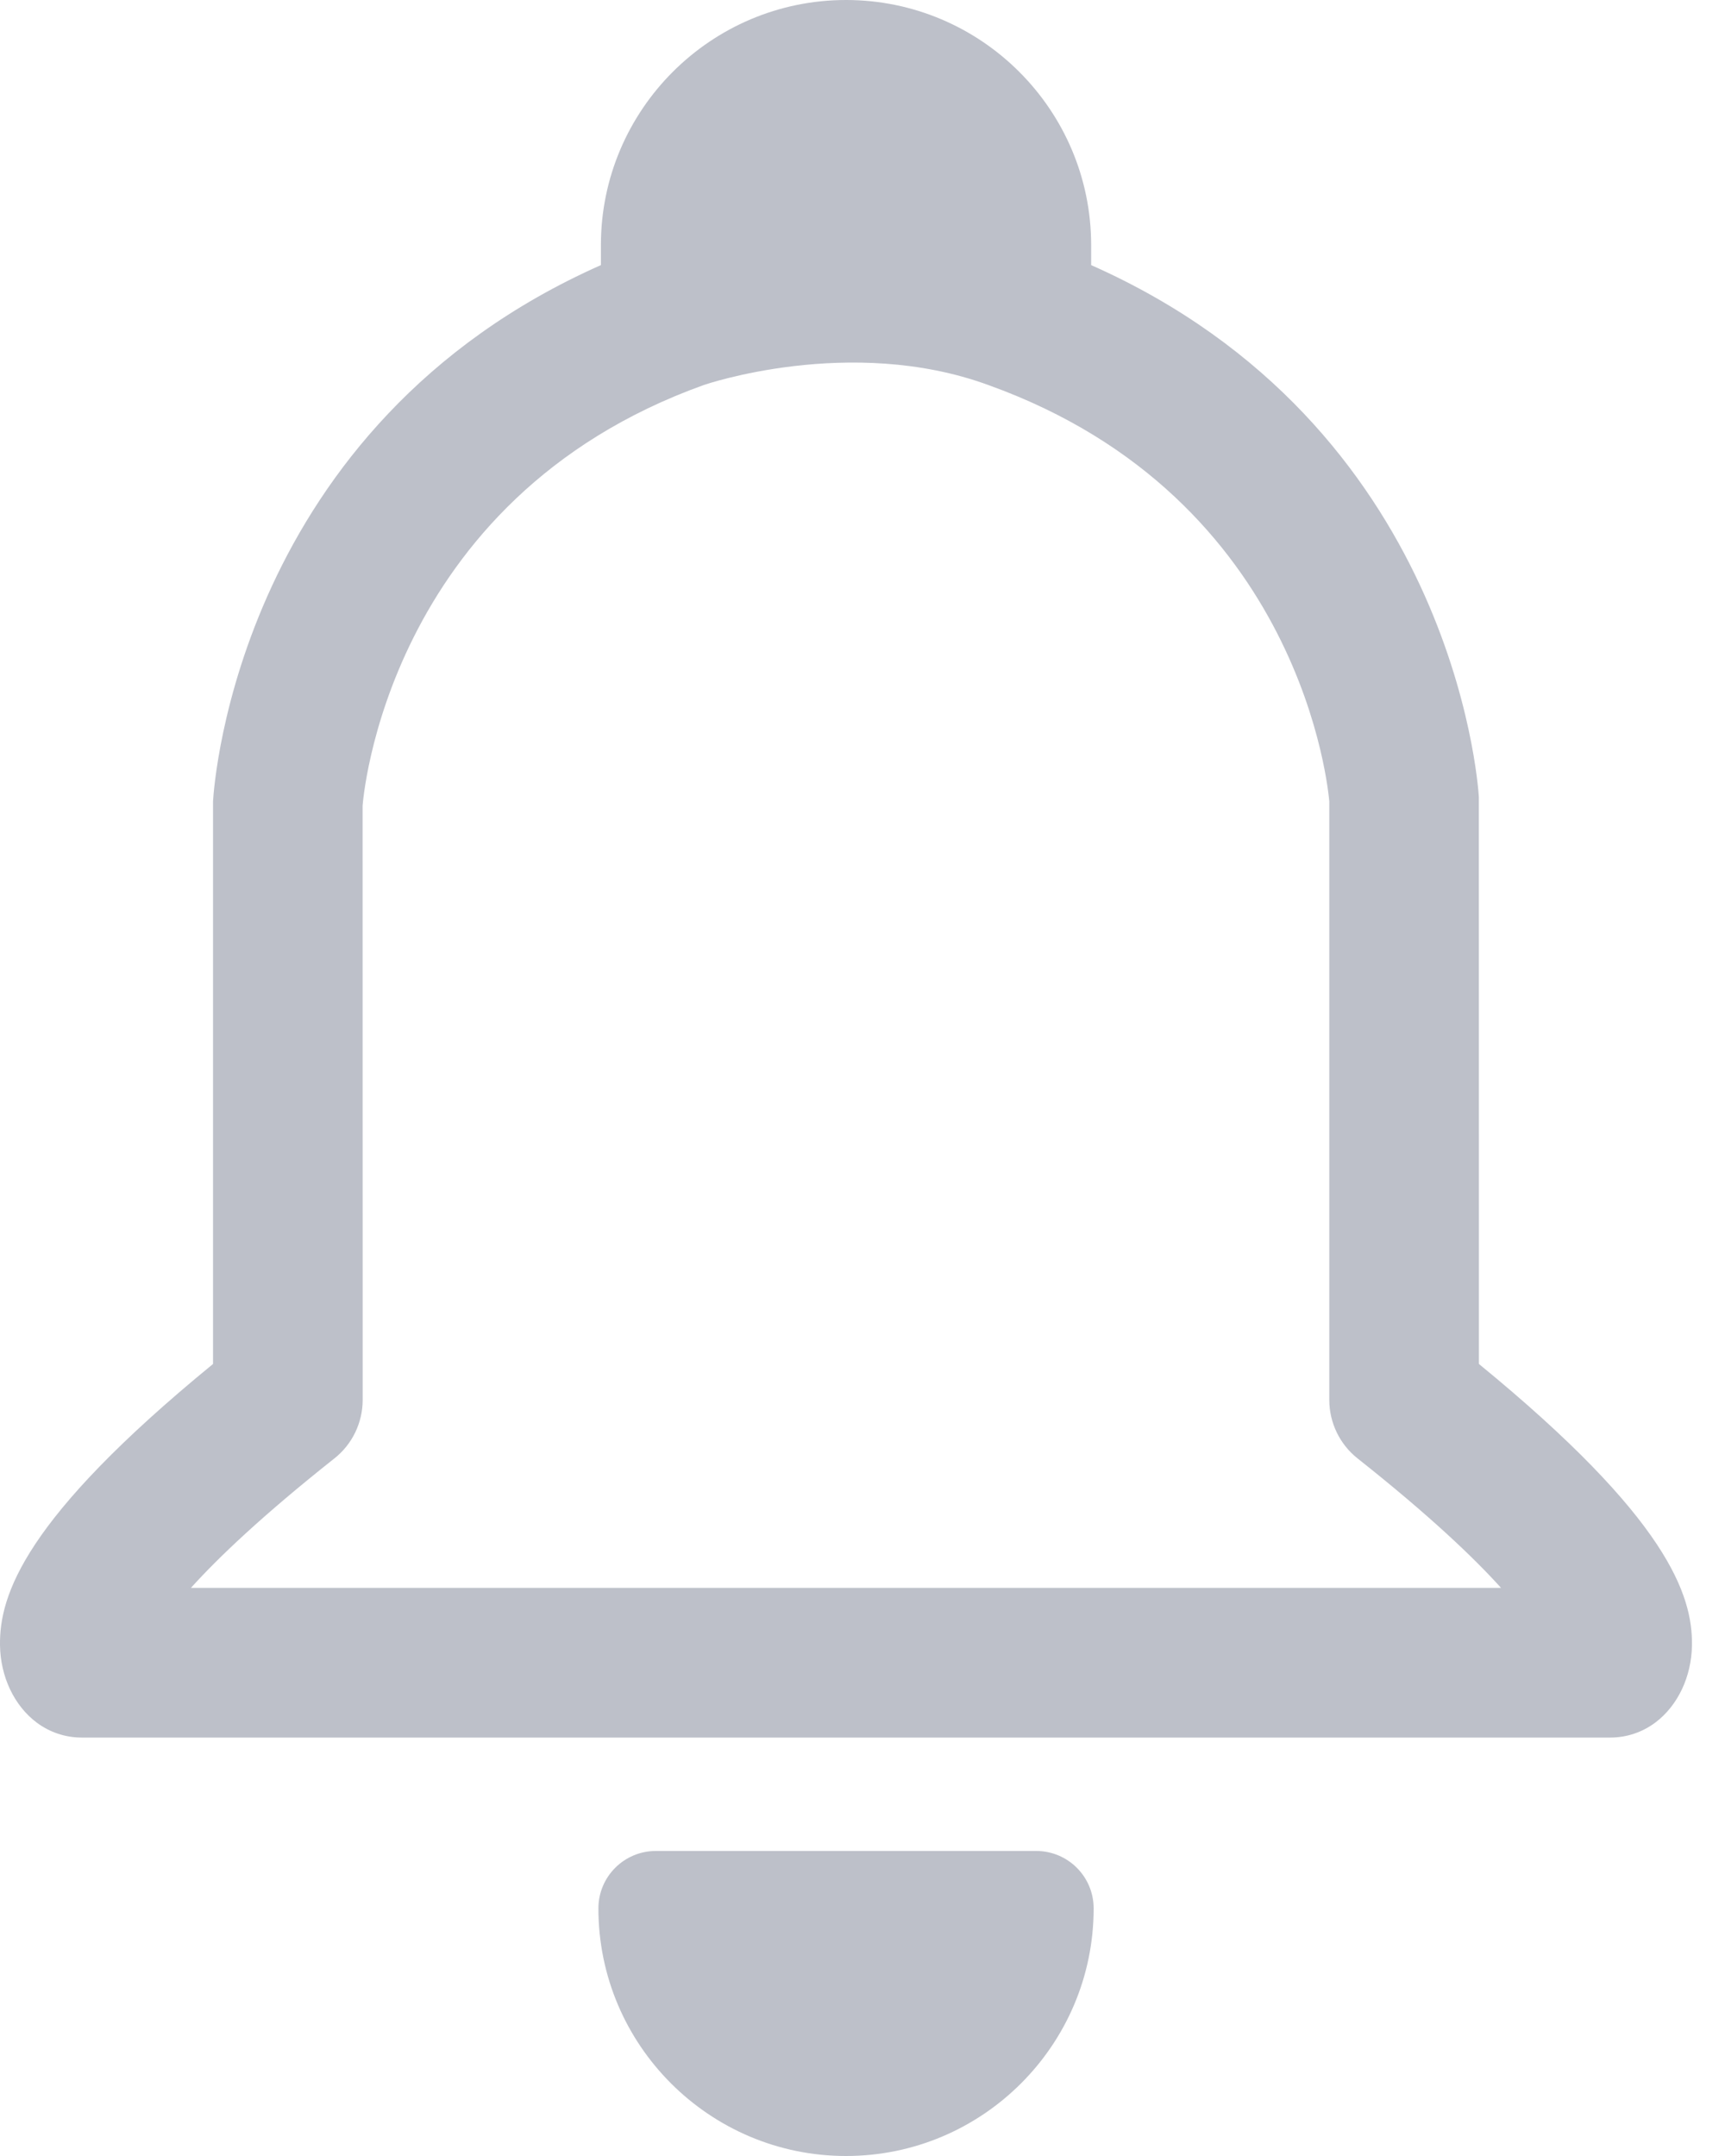 <?xml version="1.0" encoding="UTF-8"?>
<svg width="20px" height="25px" viewBox="0 0 20 25" version="1.1" xmlns="http://www.w3.org/2000/svg" xmlns:xlink="http://www.w3.org/1999/xlink">
    <!-- Generator: Sketch 46.2 (44496) - http://www.bohemiancoding.com/sketch -->
    <title>Page 1</title>
    <desc>Created with Sketch.</desc>
    <defs>
        <polygon id="path-1" points="19.617 20.148 19.617 0 1.35525272e-20 0 1.35525272e-20 25 19.617 25 19.617 20.148 -2.40096368e-05 20.148 -2.40096368e-05 0 19.617 0 19.617 20.148"></polygon>
        <path d="M2.214,18.412 C2.526,18.066 3.038,17.576 3.876,16.912 C4.084,16.748 4.205,16.497 4.205,16.232 L4.204,9.345 C4.206,9.309 4.462,5.791 8.161,4.464 C8.161,4.464 9.857,3.879 11.457,4.464 C15.121,5.778 15.403,9.204 15.412,9.292 L15.412,16.232 C15.412,16.497 15.533,16.748 15.741,16.912 C16.579,17.576 17.091,18.066 17.403,18.412 L2.214,18.412 Z M17.147,15.816 L17.146,9.239 C17.134,9.057 16.835,4.931 12.651,3.074 L12.651,2.842 C12.651,1.275 11.376,0 9.809,0 C8.242,0 6.967,1.275 6.967,2.842 L6.967,3.074 C2.783,4.931 2.483,9.059 2.47,9.292 L2.47,15.816 C0.276,17.612 -0.007,18.499 0,19.076 C0.005,19.442 0.164,19.778 0.425,19.974 C0.576,20.087 0.758,20.148 0.946,20.148 L18.671,20.148 C18.859,20.148 19.041,20.087 19.192,19.974 C19.453,19.778 19.612,19.442 19.617,19.076 C19.624,18.499 19.341,17.612 17.147,15.816 L17.147,15.816 Z" id="path-3"></path>
    </defs>
    <g id="Symbols" stroke="none" stroke-width="1" fill="none" fill-rule="evenodd">
        <g id="menu" transform="translate(-981, -17)">
            <g id="Page-1" transform="translate(981, 17)">
                <path d="M9.809,25 C8.226,25 6.938,23.712 6.938,22.129 C6.938,21.761 7.236,21.463 7.604,21.463 L12.014,21.463 C12.382,21.463 12.68,21.761 12.68,22.129 C12.68,23.712 11.392,25 9.809,25" id="Fill-1" fill="#BDC0C9"></path>
                <g id="Group-5">
                    <mask id="mask-2" fill="white">
                        <use xlink:href="#path-1"></use>
                    </mask>
                    <g id="Clip-4"></g>
                    <mask id="mask-4" fill="white">
                        <use xlink:href="#path-3"></use>
                    </mask>
                    <use id="Fill-3" fill="#BDC0C9" xlink:href="#path-3"></use>
                </g>
            </g>
        </g>
    </g>
</svg>